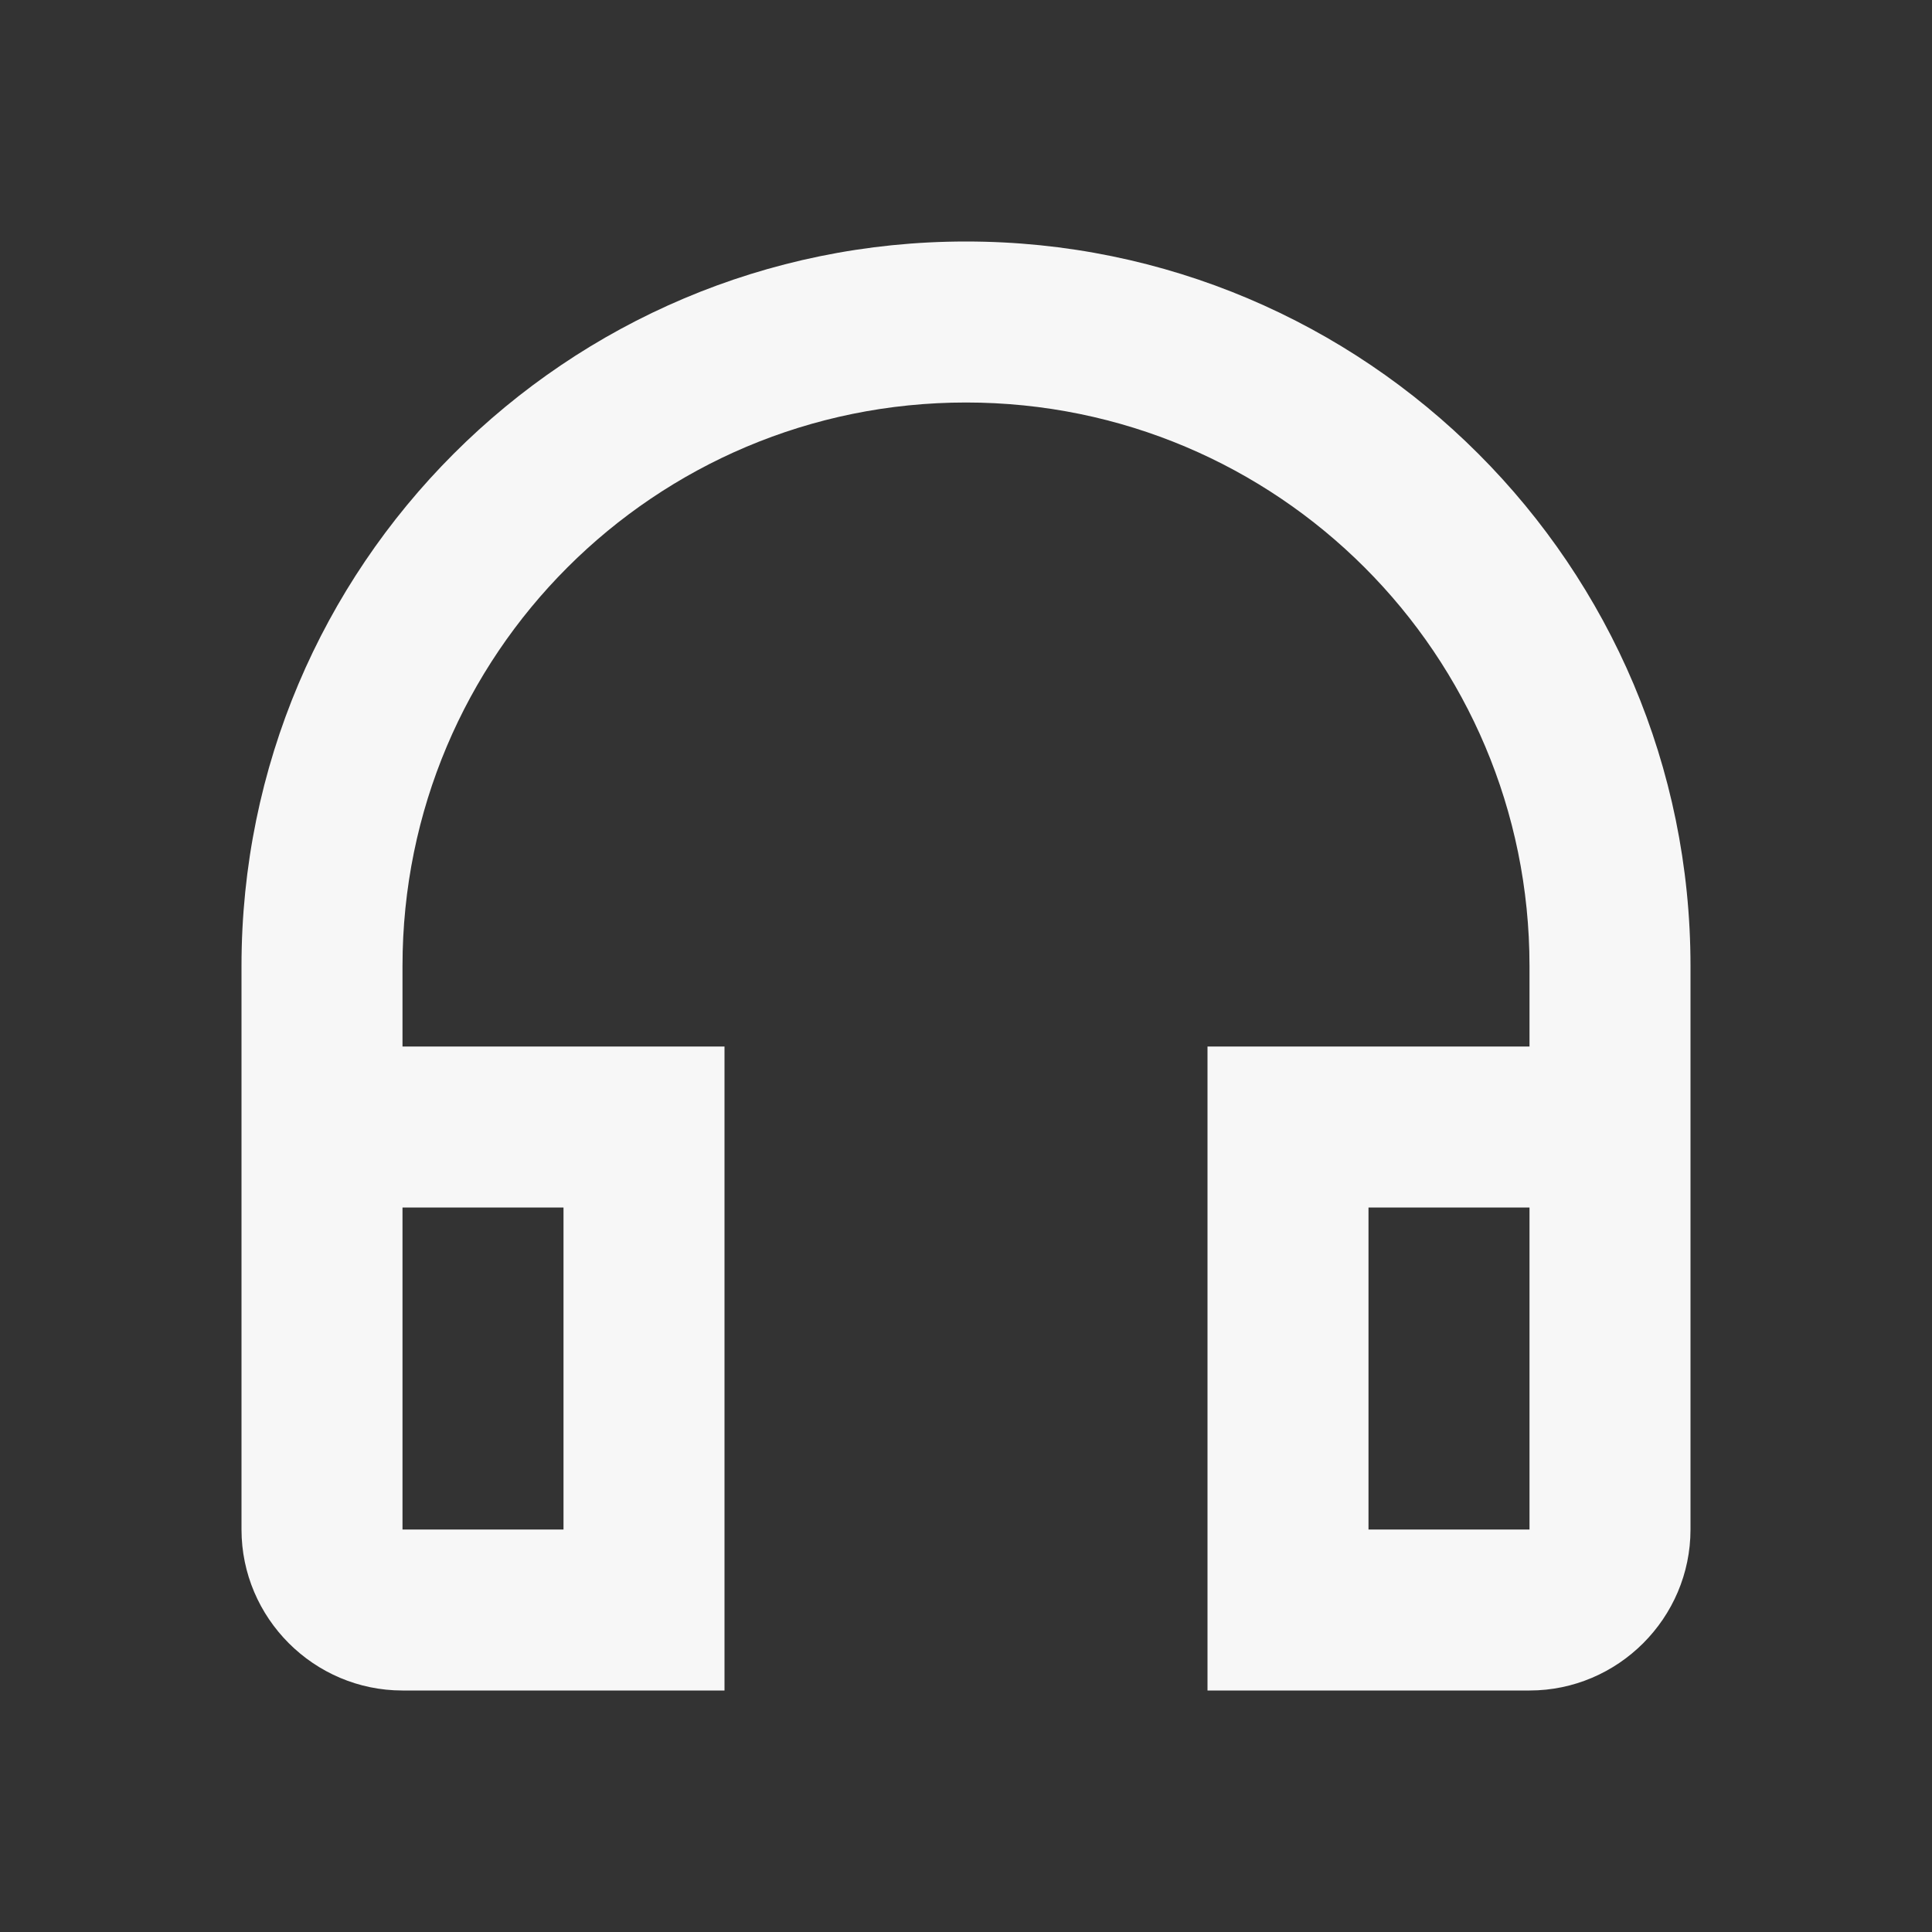 <svg xmlns="http://www.w3.org/2000/svg" enable-background="new 0 0 24 24" height="24px" viewBox="0 0 24 24" width="24px" fill="#f7f7f7"><rect x="0" y="0" width="24" height="24" fill="#333333" stroke="none"/><g><rect fill="none" height="24" width="24"/></g><g><path d="M12,3c-4.97,0-9,4.03-9,9v7c0,1.1,0.9,2,2,2h4v-8H5v-1c0-3.87,3.13-7,7-7s7,3.13,7,7v1h-4v8h4c1.1,0,2-0.9,2-2v-7 C21,7.03,16.97,3,12,3z M7,15v4H5v-4H7z M19,19h-2v-4h2V19z"/></g></svg>
